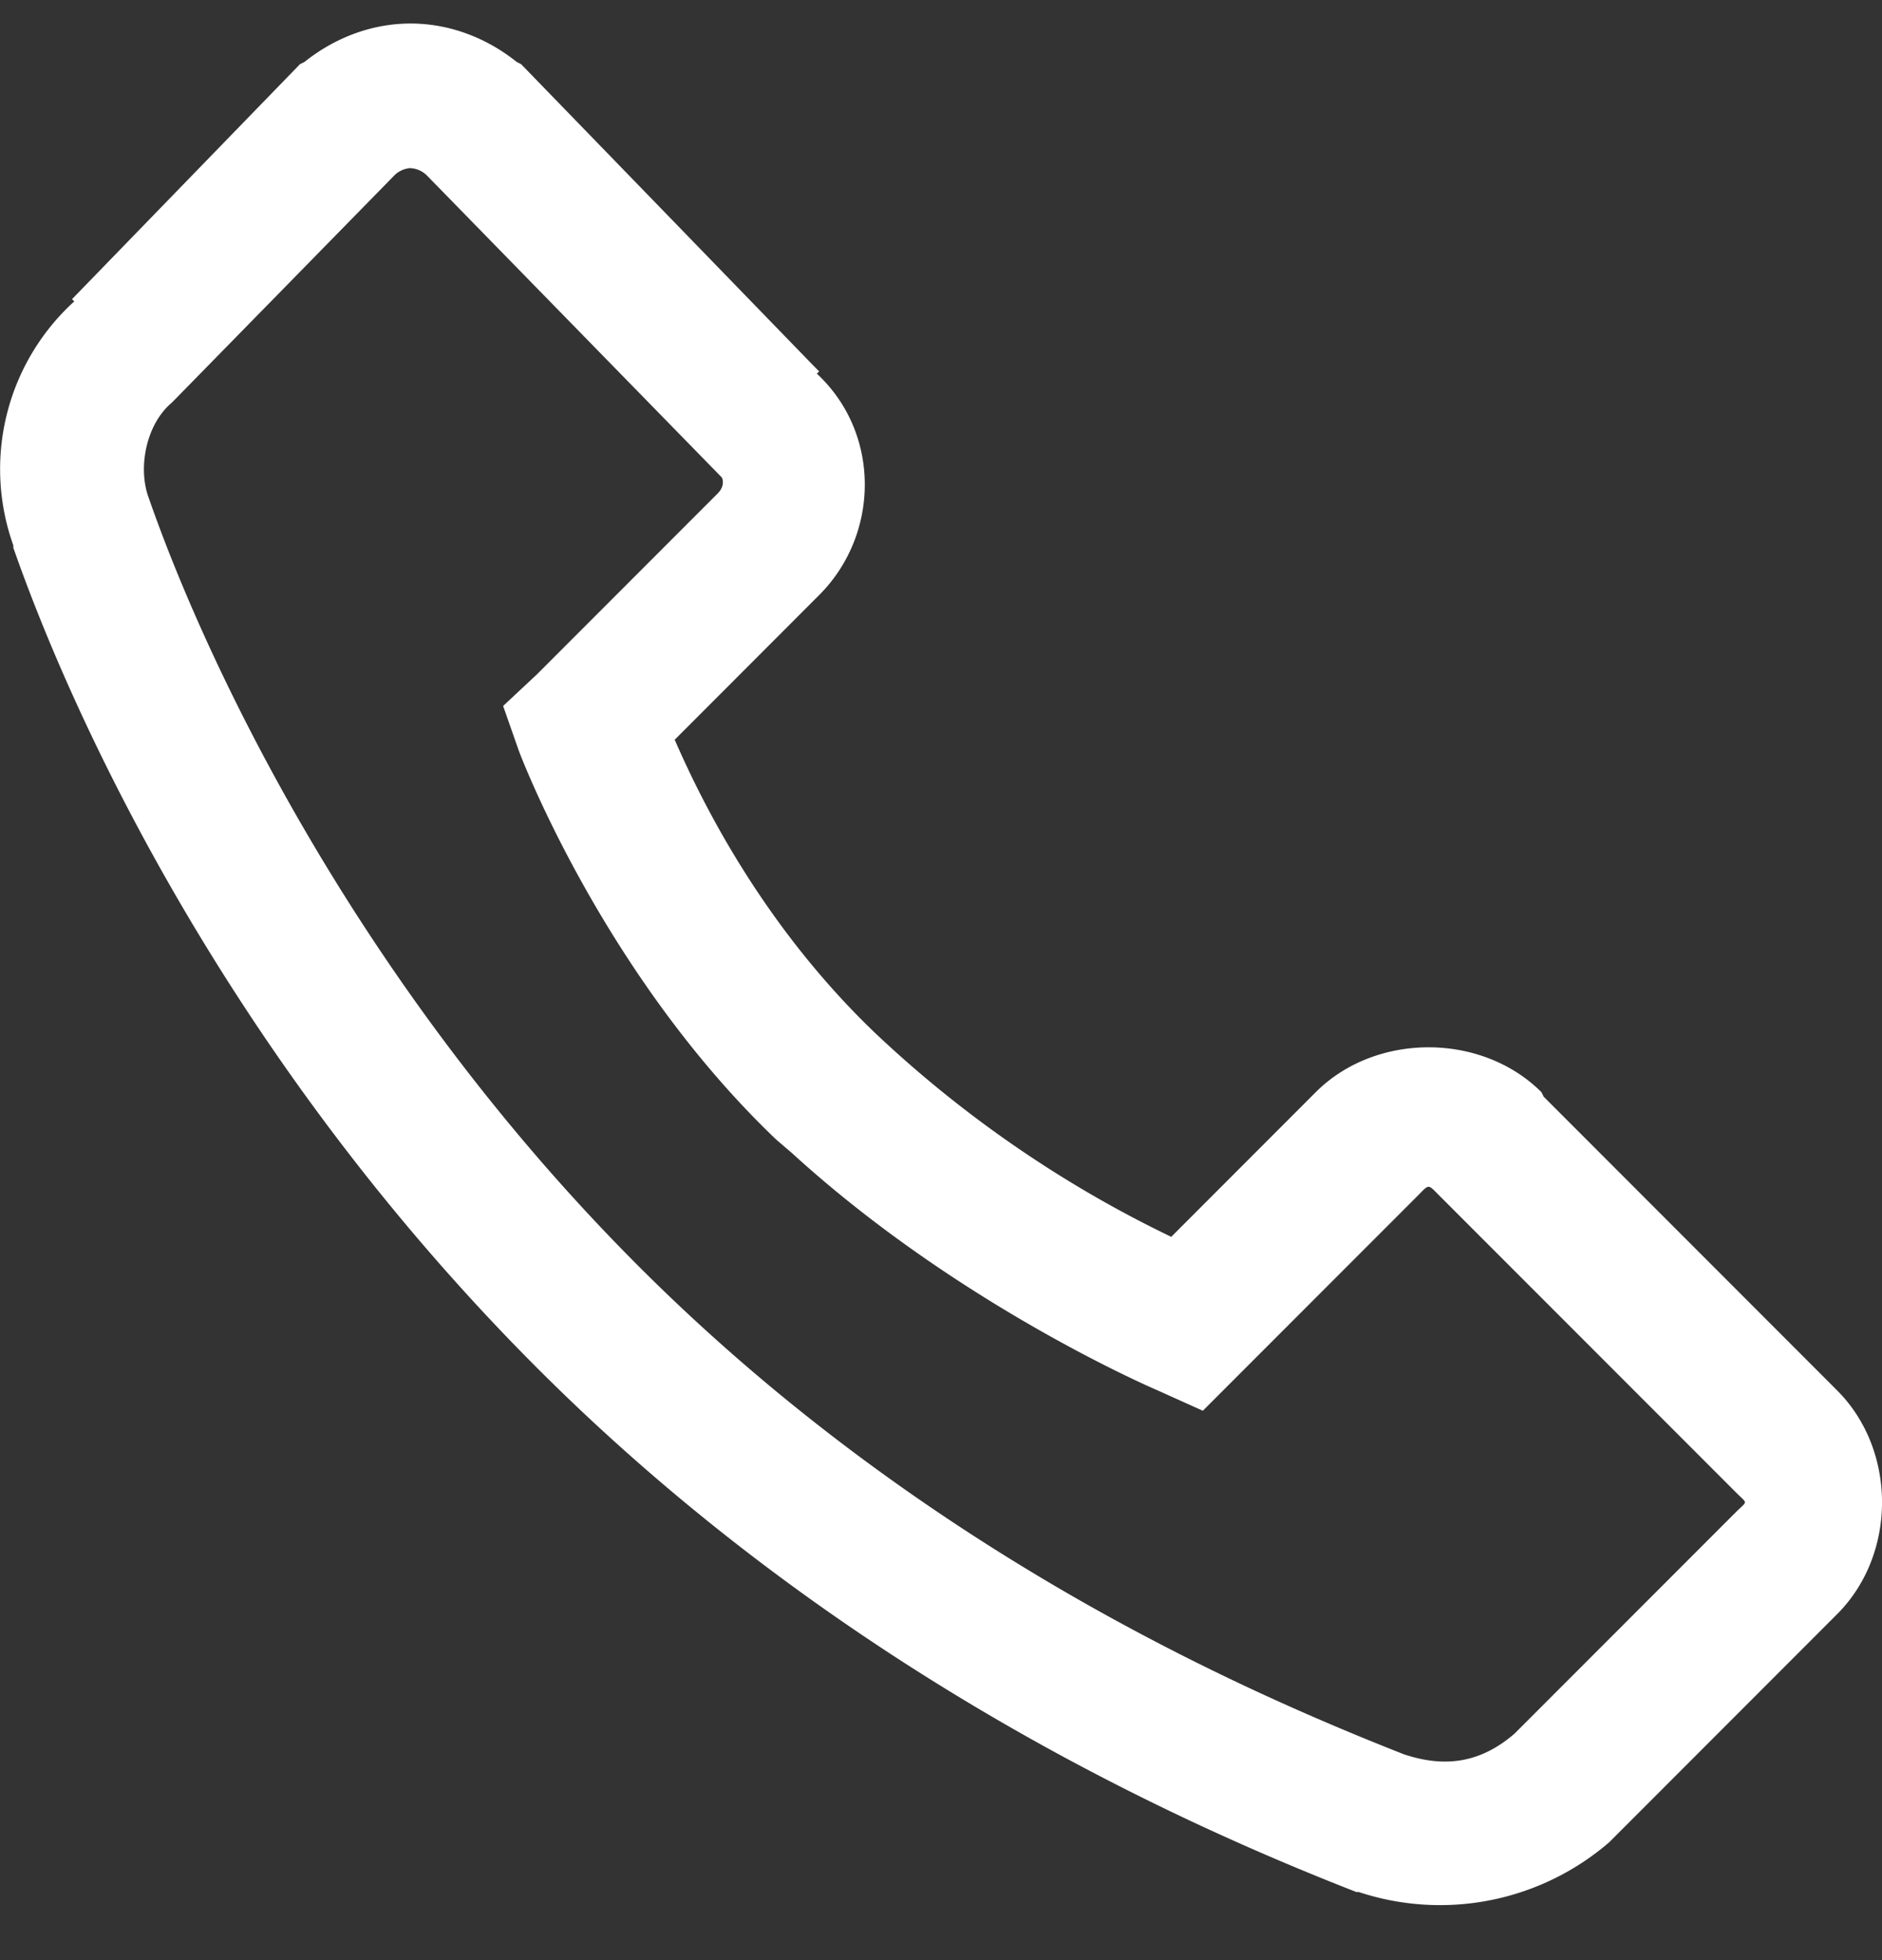 <svg width="24" height="25" viewBox="0 0 24 25" xmlns="http://www.w3.org/2000/svg" xmlns:xlink="http://www.w3.org/1999/xlink">
    <rect x="0" y="0" width="24" height="25" fill="#333333" stroke="none"/>
    <defs>
        <path d="M5.236 0c.482 0 .957.173 1.353.49l.057.029L10.36 4.35l.086.087-.029.029c.817.76.803 2.05.029 2.824L8.604 9.135c.284.648 1.054 2.305 2.562 3.746a14.9 14.9 0 0 0 3.77 2.594l1.843-1.845c.762-.763 2.115-.763 2.878 0l.029.058 3.742 3.746c.763.764.763 2.09 0 2.853l-2.907 2.91a3.303 3.303 0 0 1-3.195.634h-.03c-2.162-.846-6.533-2.766-10.448-6.685C2.948 13.241.951 8.922.17 6.686v-.03a2.892 2.892 0 0 1 .777-3.112l-.029-.028L3.797.548l.029-.03.057-.028C4.28.173 4.753 0 5.236 0zm0 1.844a.322.322 0 0 0-.201.087L2.242 4.784l-.057.057c-.328.281-.428.836-.288 1.21.698 2.01 2.601 6.15 6.246 9.798 3.616 3.62 7.671 5.403 9.758 6.225.536.18.986.104 1.41-.26l2.822-2.824c.158-.158.158-.1 0-.26l-3.771-3.774c-.159-.159-.13-.159-.288 0l-2.735 2.737-.575-.259s-2.523-1.07-4.663-3.026l-.202-.173C7.676 12.114 6.618 9.28 6.618 9.28l-.202-.576.432-.404 2.303-2.305c.111-.112.05-.209.057-.202l-3.77-3.861a.322.322 0 0 0-.202-.087z" id="kl4s7lk40a"/>
    </defs>
    <use fill="#FFF" xlink:href="#kl4s7lk40a" transform="translate(0 .3)" fill-rule="evenodd"/>
</svg>
